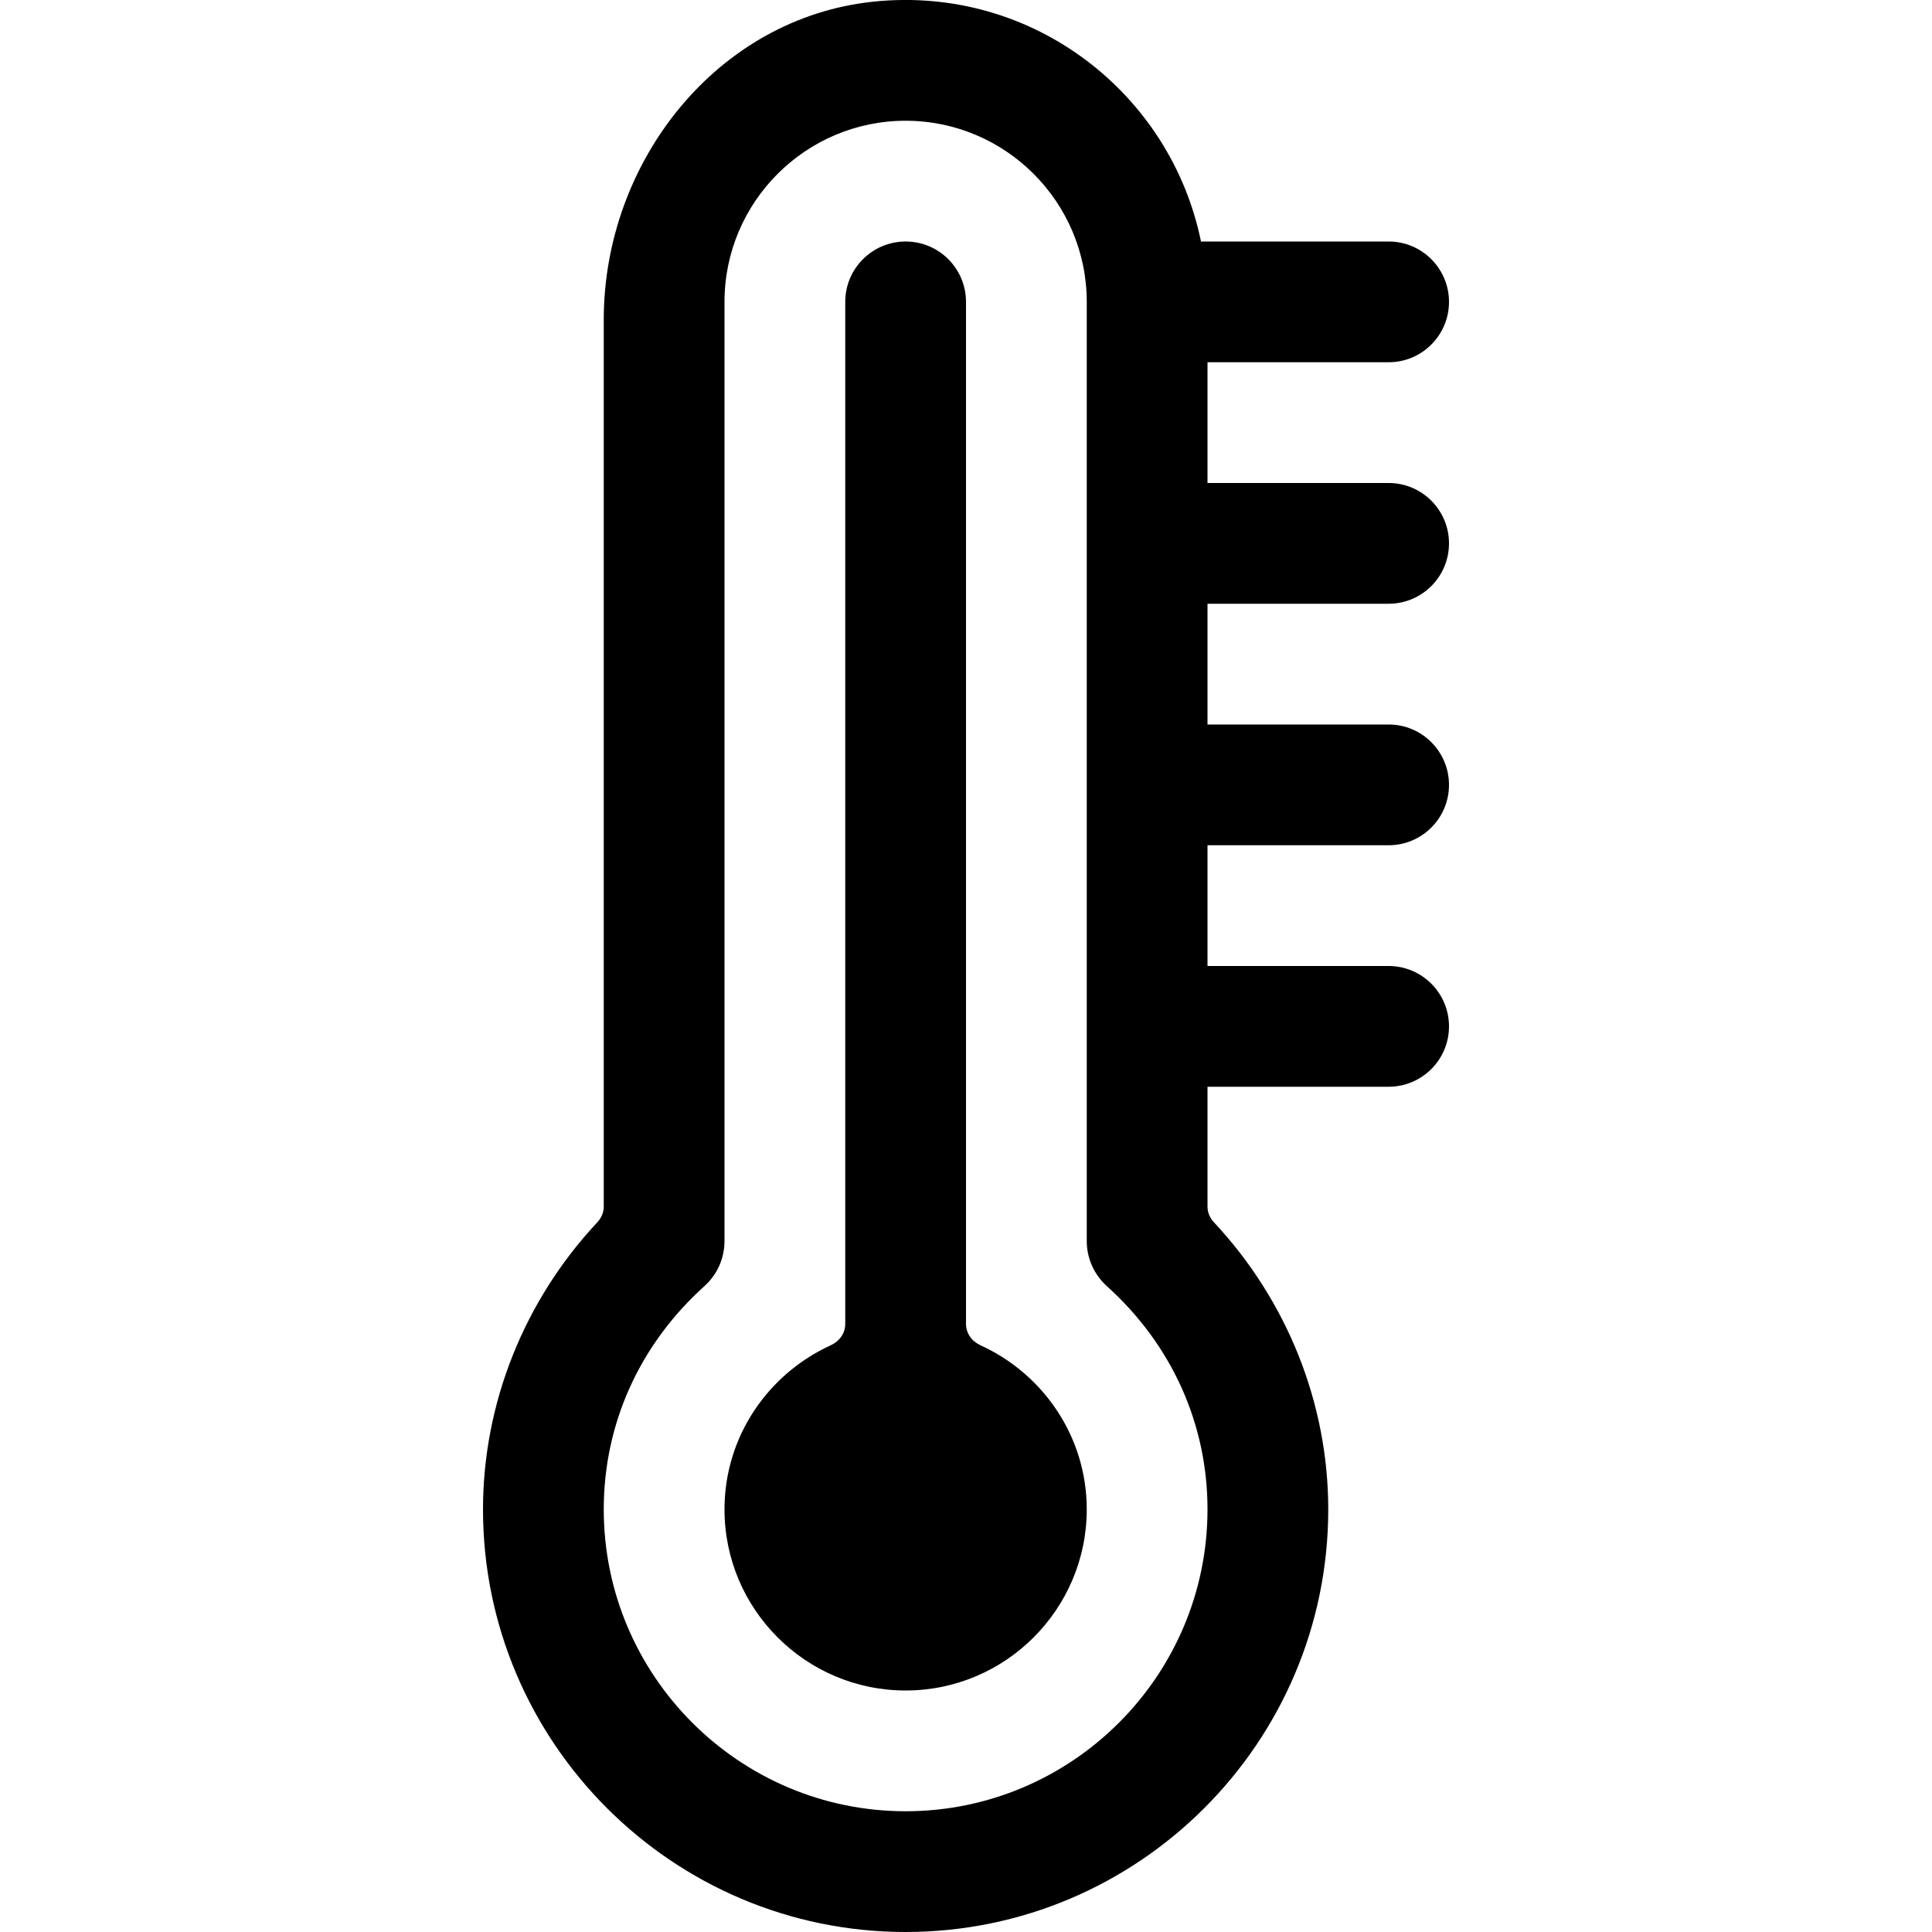 <svg version="1.1" xmlns="http://www.w3.org/2000/svg" width="16" height="16" viewBox="0 0 16 16">
<title>thermometer</title>
<path d="M8.12 11.141c-0.072-0.033-0.12-0.099-0.12-0.177v-8.464c0-0.276-0.224-0.5-0.5-0.5s-0.5 0.224-0.5 0.5v8.464c0 0.078-0.048 0.144-0.12 0.177-0.517 0.236-0.88 0.754-0.88 1.359 0 0.827 0.673 1.5 1.5 1.5s1.5-0.673 1.5-1.5c0-0.605-0.363-1.123-0.88-1.359z"></path>
<path d="M11.5 5c0.276 0 0.5-0.224 0.5-0.5s-0.224-0.5-0.5-0.5h-1.5v-1h1.5c0.276 0 0.5-0.224 0.5-0.5s-0.224-0.5-0.5-0.5h-1.554c-0.249-1.221-1.387-2.121-2.707-1.987-1.301 0.133-2.239 1.327-2.239 2.635v7.344c0 0.048-0.019 0.093-0.051 0.128-0.607 0.648-0.949 1.5-0.949 2.38 0 1.93 1.57 3.5 3.5 3.5s3.5-1.57 3.5-3.5c0-0.88-0.342-1.732-0.949-2.38-0.032-0.035-0.051-0.080-0.051-0.128v-0.992h1.5c0.276 0 0.5-0.224 0.5-0.5s-0.224-0.5-0.5-0.5h-1.5v-1h1.5c0.276 0 0.5-0.224 0.5-0.5s-0.224-0.5-0.5-0.5h-1.5v-1h1.5zM7.5 15c-1.378 0-2.5-1.122-2.5-2.5 0-0.708 0.296-1.365 0.835-1.85 0.105-0.095 0.165-0.23 0.165-0.372v-7.778c0-0.827 0.673-1.5 1.5-1.5s1.5 0.673 1.5 1.5v7.778c0 0.142 0.060 0.276 0.165 0.372 0.539 0.485 0.835 1.142 0.835 1.85 0 1.378-1.122 2.5-2.5 2.5z"></path>
</svg>
